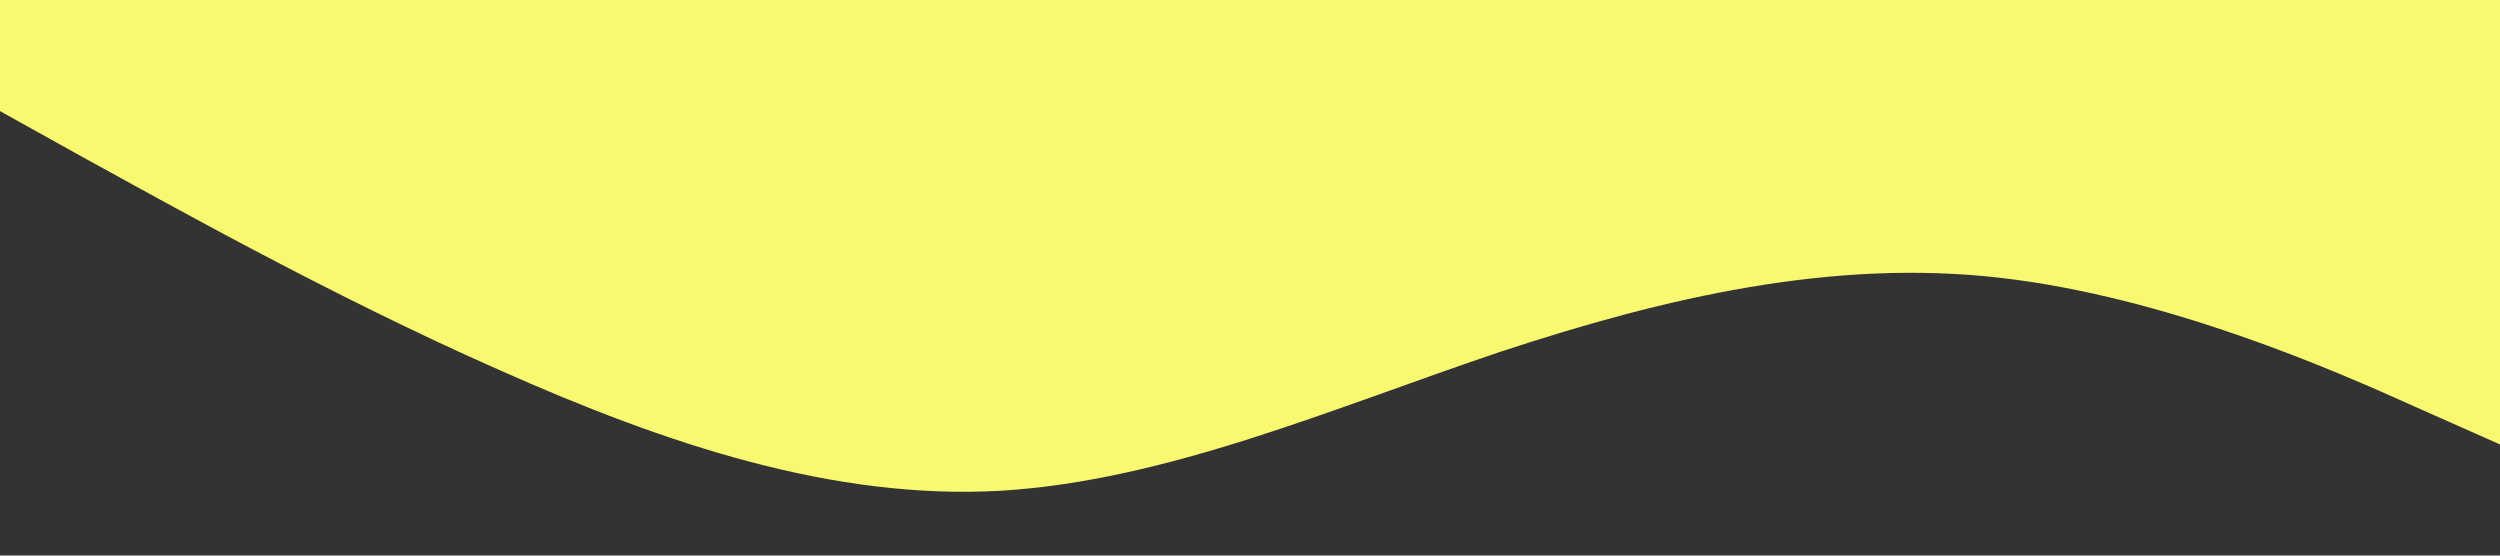<?xml version="1.0" standalone="no"?><svg xmlns="http://www.w3.org/2000/svg" viewBox="0 0 1440 320"><rect x="0" y="0" width="1440" height="320" fill="#333333" stroke="none"/><path fill="#f9f871" fill-opacity="1" d="M0,64L48,90.7C96,117,192,171,288,213.3C384,256,480,288,576,282.7C672,277,768,235,864,202.7C960,171,1056,149,1152,160C1248,171,1344,213,1392,234.7L1440,256L1440,0L1392,0C1344,0,1248,0,1152,0C1056,0,960,0,864,0C768,0,672,0,576,0C480,0,384,0,288,0C192,0,96,0,48,0L0,0Z"></path></svg>